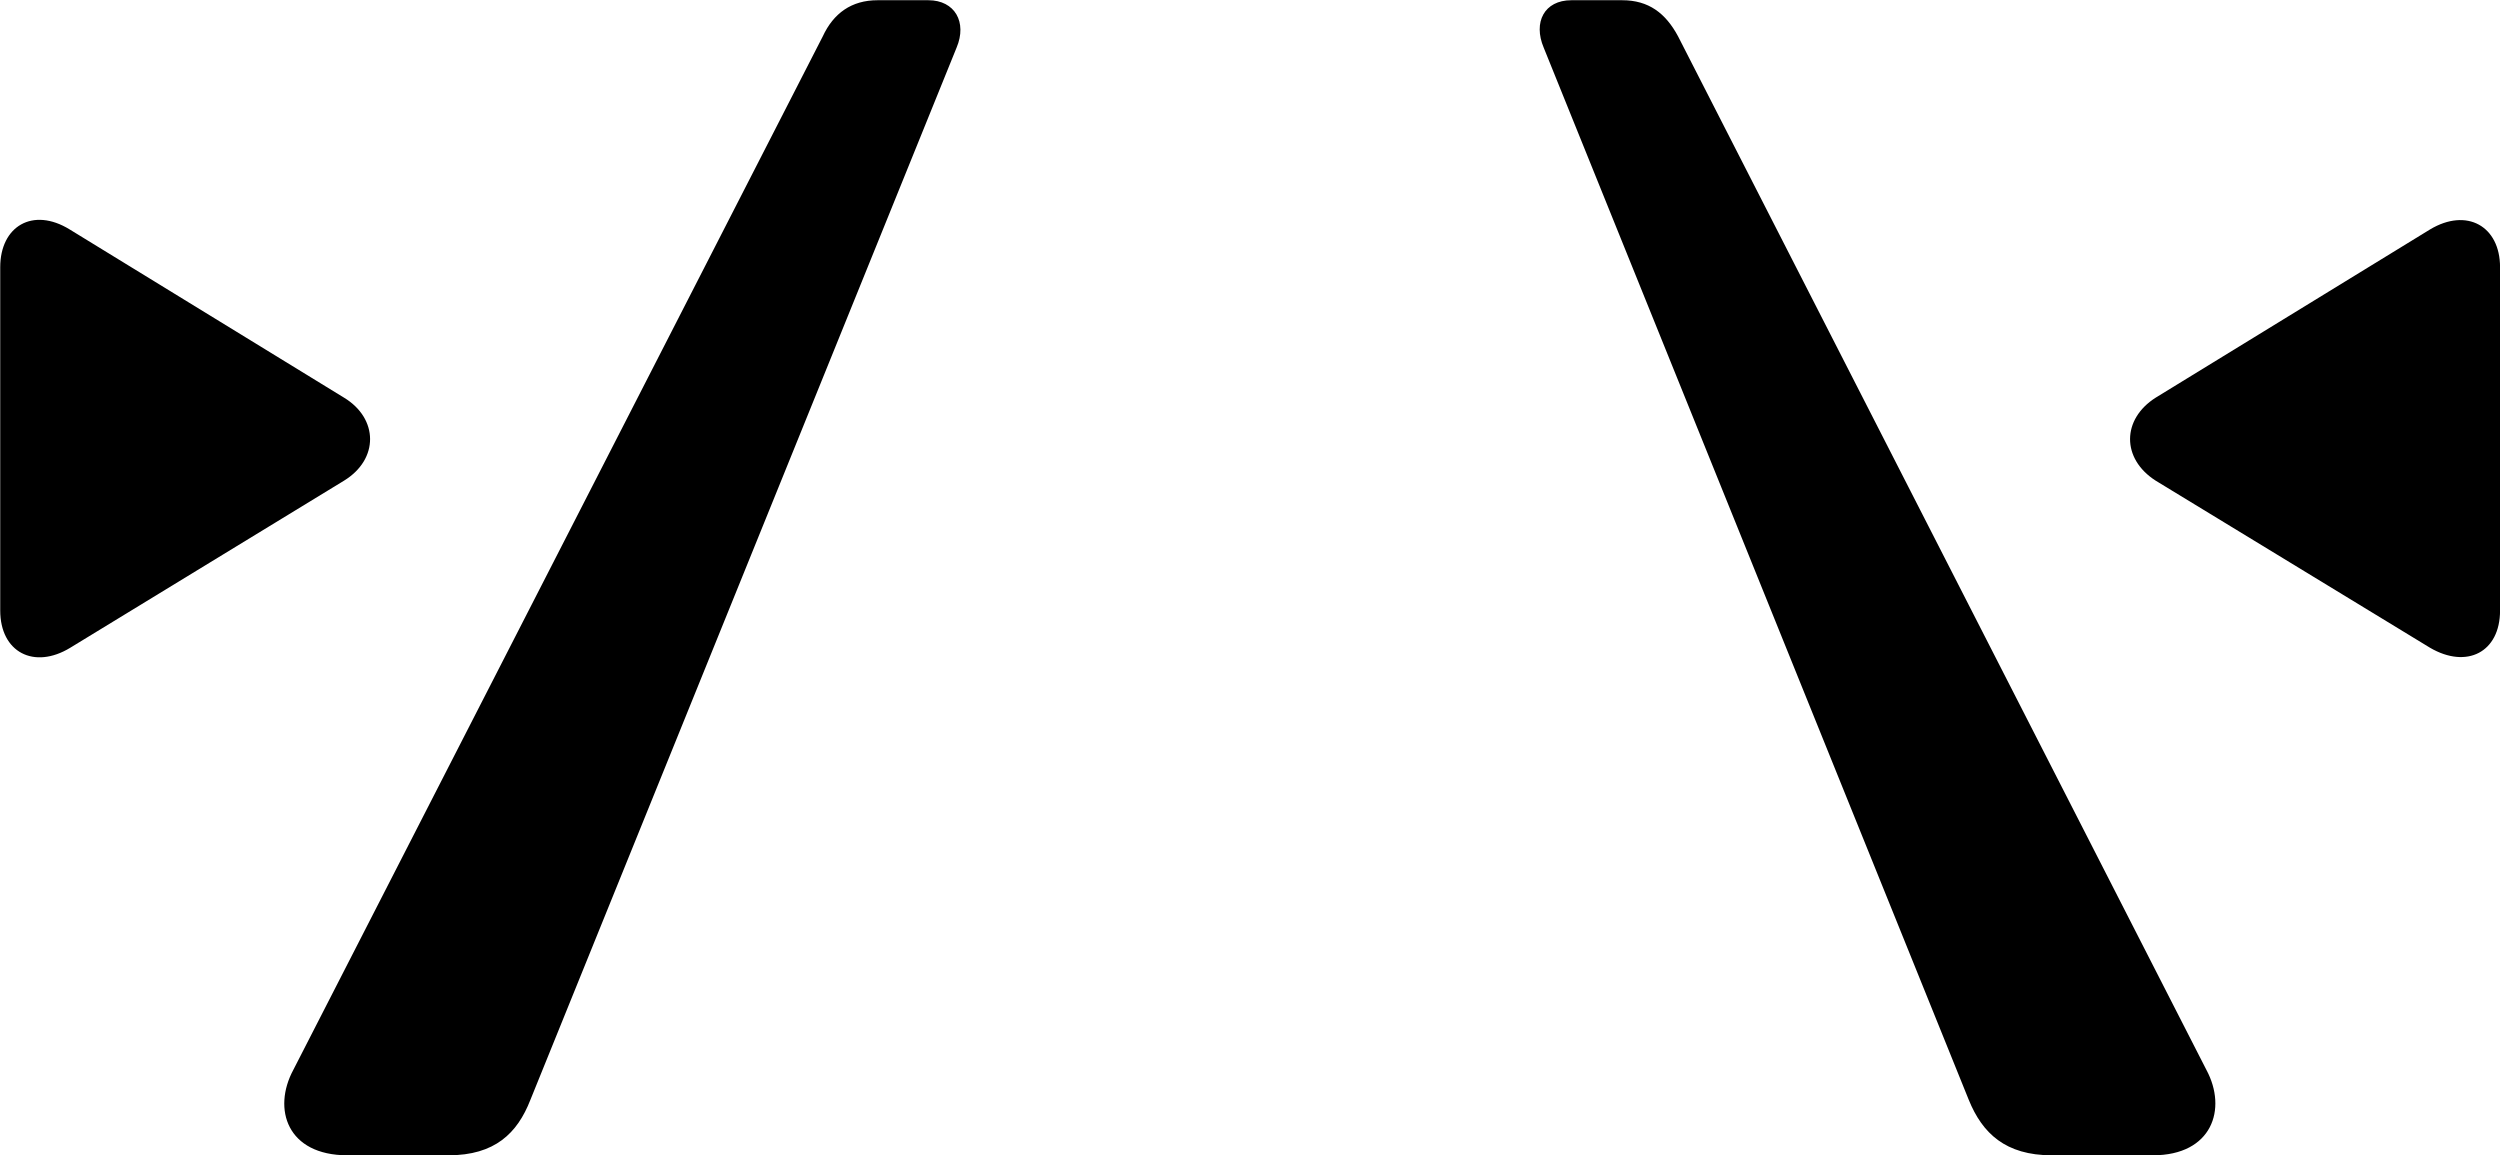 <svg viewBox="0 0 44.283 20.467" xmlns="http://www.w3.org/2000/svg"><path d="M6.154 20.464H7.944C8.764 20.464 9.164 20.074 9.394 19.484L16.944 0.844C17.134 0.394 16.914 0.004 16.444 0.004H15.544C15.084 0.004 14.764 0.234 14.574 0.644L5.194 18.954C4.824 19.644 5.084 20.464 6.154 20.464ZM36.344 20.464H38.134C39.184 20.464 39.454 19.644 39.084 18.954L29.724 0.644C29.504 0.234 29.204 0.004 28.734 0.004H27.834C27.354 0.004 27.154 0.394 27.344 0.844L34.874 19.484C35.114 20.074 35.524 20.464 36.344 20.464ZM1.244 11.474L6.094 8.514C6.714 8.134 6.704 7.414 6.094 7.044L1.234 4.064C0.584 3.664 0.004 4.004 0.004 4.734V10.814C0.004 11.554 0.604 11.864 1.244 11.474ZM43.044 11.474C43.694 11.854 44.284 11.554 44.284 10.814V4.734C44.284 4.004 43.694 3.674 43.044 4.064L38.184 7.044C37.584 7.424 37.574 8.124 38.184 8.514Z" /></svg>